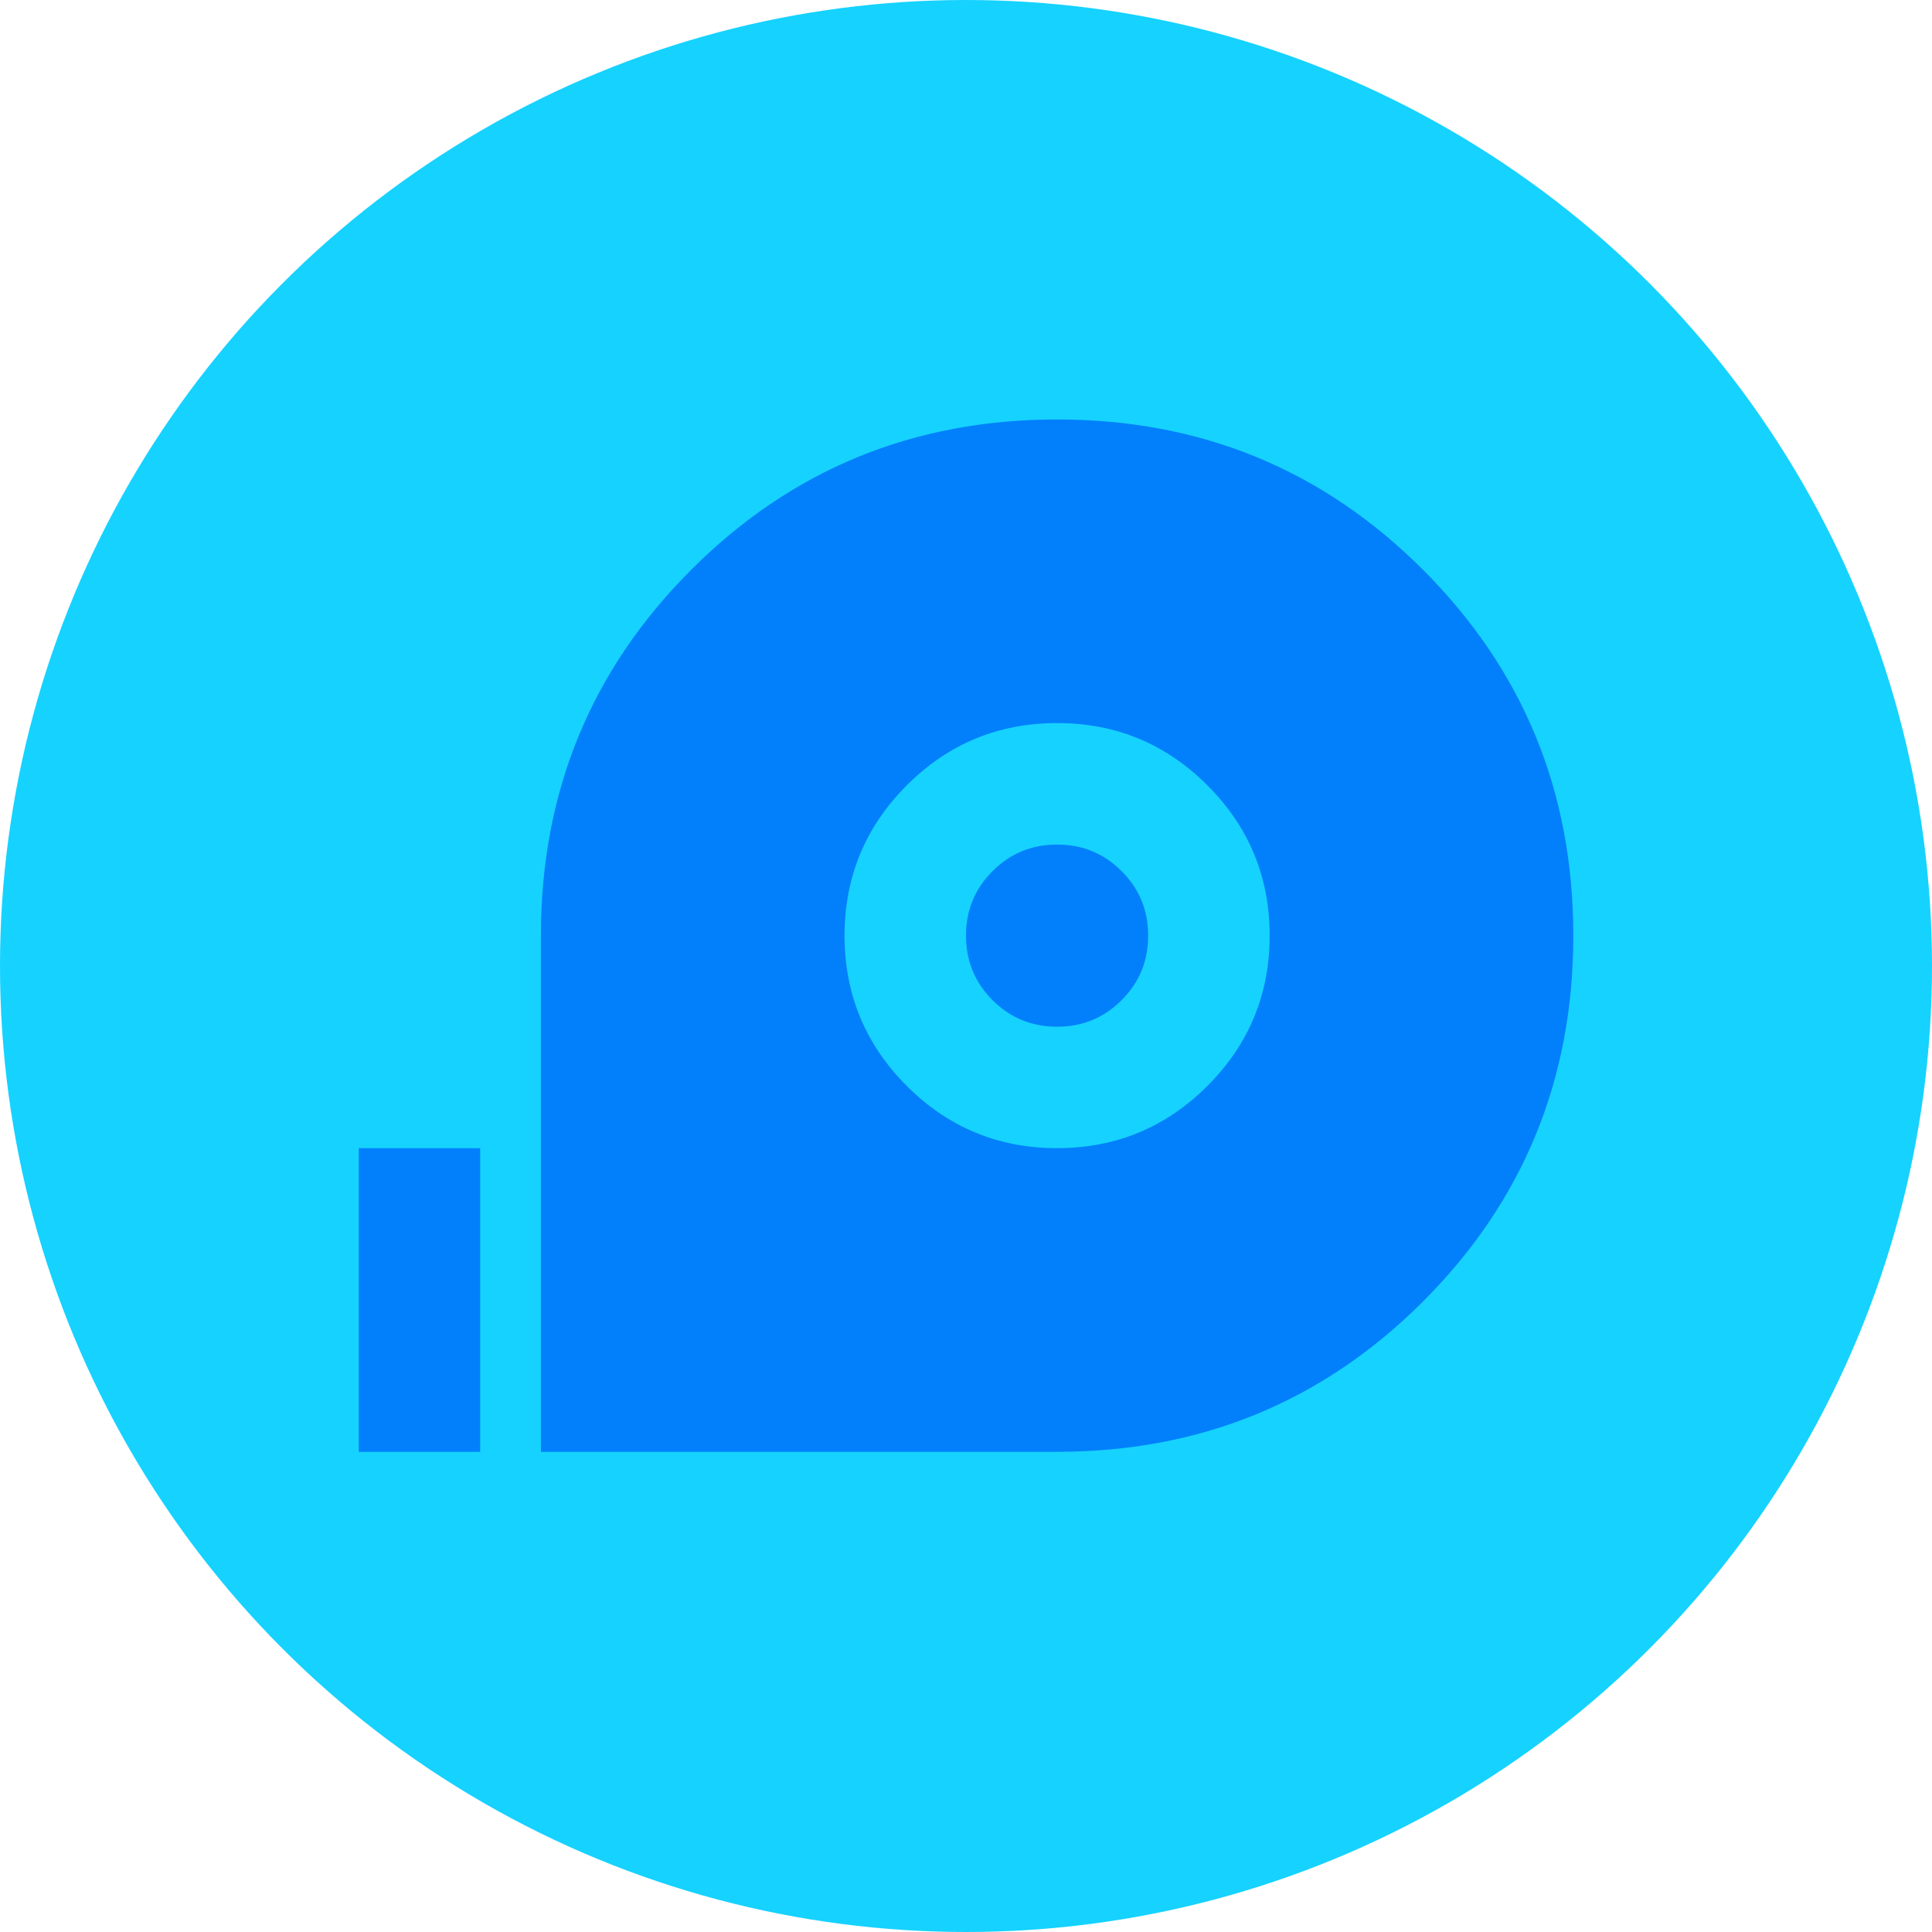 <svg width="35" height="35" viewBox="0 0 35 35" fill="none" xmlns="http://www.w3.org/2000/svg">
<circle cx="17.5" cy="17.5" r="17.5" fill="#16D2FF"/>
<mask id="mask0_2117_388" style="mask-type:alpha" maskUnits="userSpaceOnUse" x="4" y="4" width="27" height="27">
<rect x="4.298" y="4.298" width="26.404" height="26.404" fill="#D9D9D9"/>
</mask>
<g mask="url(#mask0_2117_388)">
<path d="M9.799 26.301V16.95C9.799 14.346 10.707 12.137 12.522 10.322C14.337 8.506 16.547 7.599 19.15 7.599C21.754 7.599 23.963 8.506 25.779 10.322C27.594 12.137 28.502 14.346 28.502 16.95C28.502 19.554 27.594 21.763 25.779 23.578C23.963 25.393 21.754 26.301 19.15 26.301H9.799ZM19.15 20.8C20.214 20.8 21.121 20.424 21.873 19.673C22.625 18.921 23.001 18.013 23.001 16.95C23.001 15.886 22.625 14.979 21.873 14.227C21.121 13.475 20.214 13.099 19.15 13.099C18.087 13.099 17.179 13.475 16.427 14.227C15.676 14.979 15.3 15.886 15.3 16.95C15.3 18.013 15.676 18.921 16.427 19.673C17.179 20.424 18.087 20.8 19.15 20.8ZM19.15 18.6C18.692 18.6 18.302 18.44 17.981 18.119C17.66 17.798 17.5 17.408 17.5 16.95C17.5 16.491 17.66 16.102 17.981 15.781C18.302 15.46 18.692 15.3 19.15 15.3C19.609 15.3 19.998 15.46 20.319 15.781C20.64 16.102 20.8 16.491 20.8 16.95C20.8 17.408 20.64 17.798 20.319 18.119C19.998 18.44 19.609 18.6 19.15 18.6ZM6.499 26.301V20.8H8.699V26.301H6.499Z" fill="#0280FB"/>
</g>
</svg>
